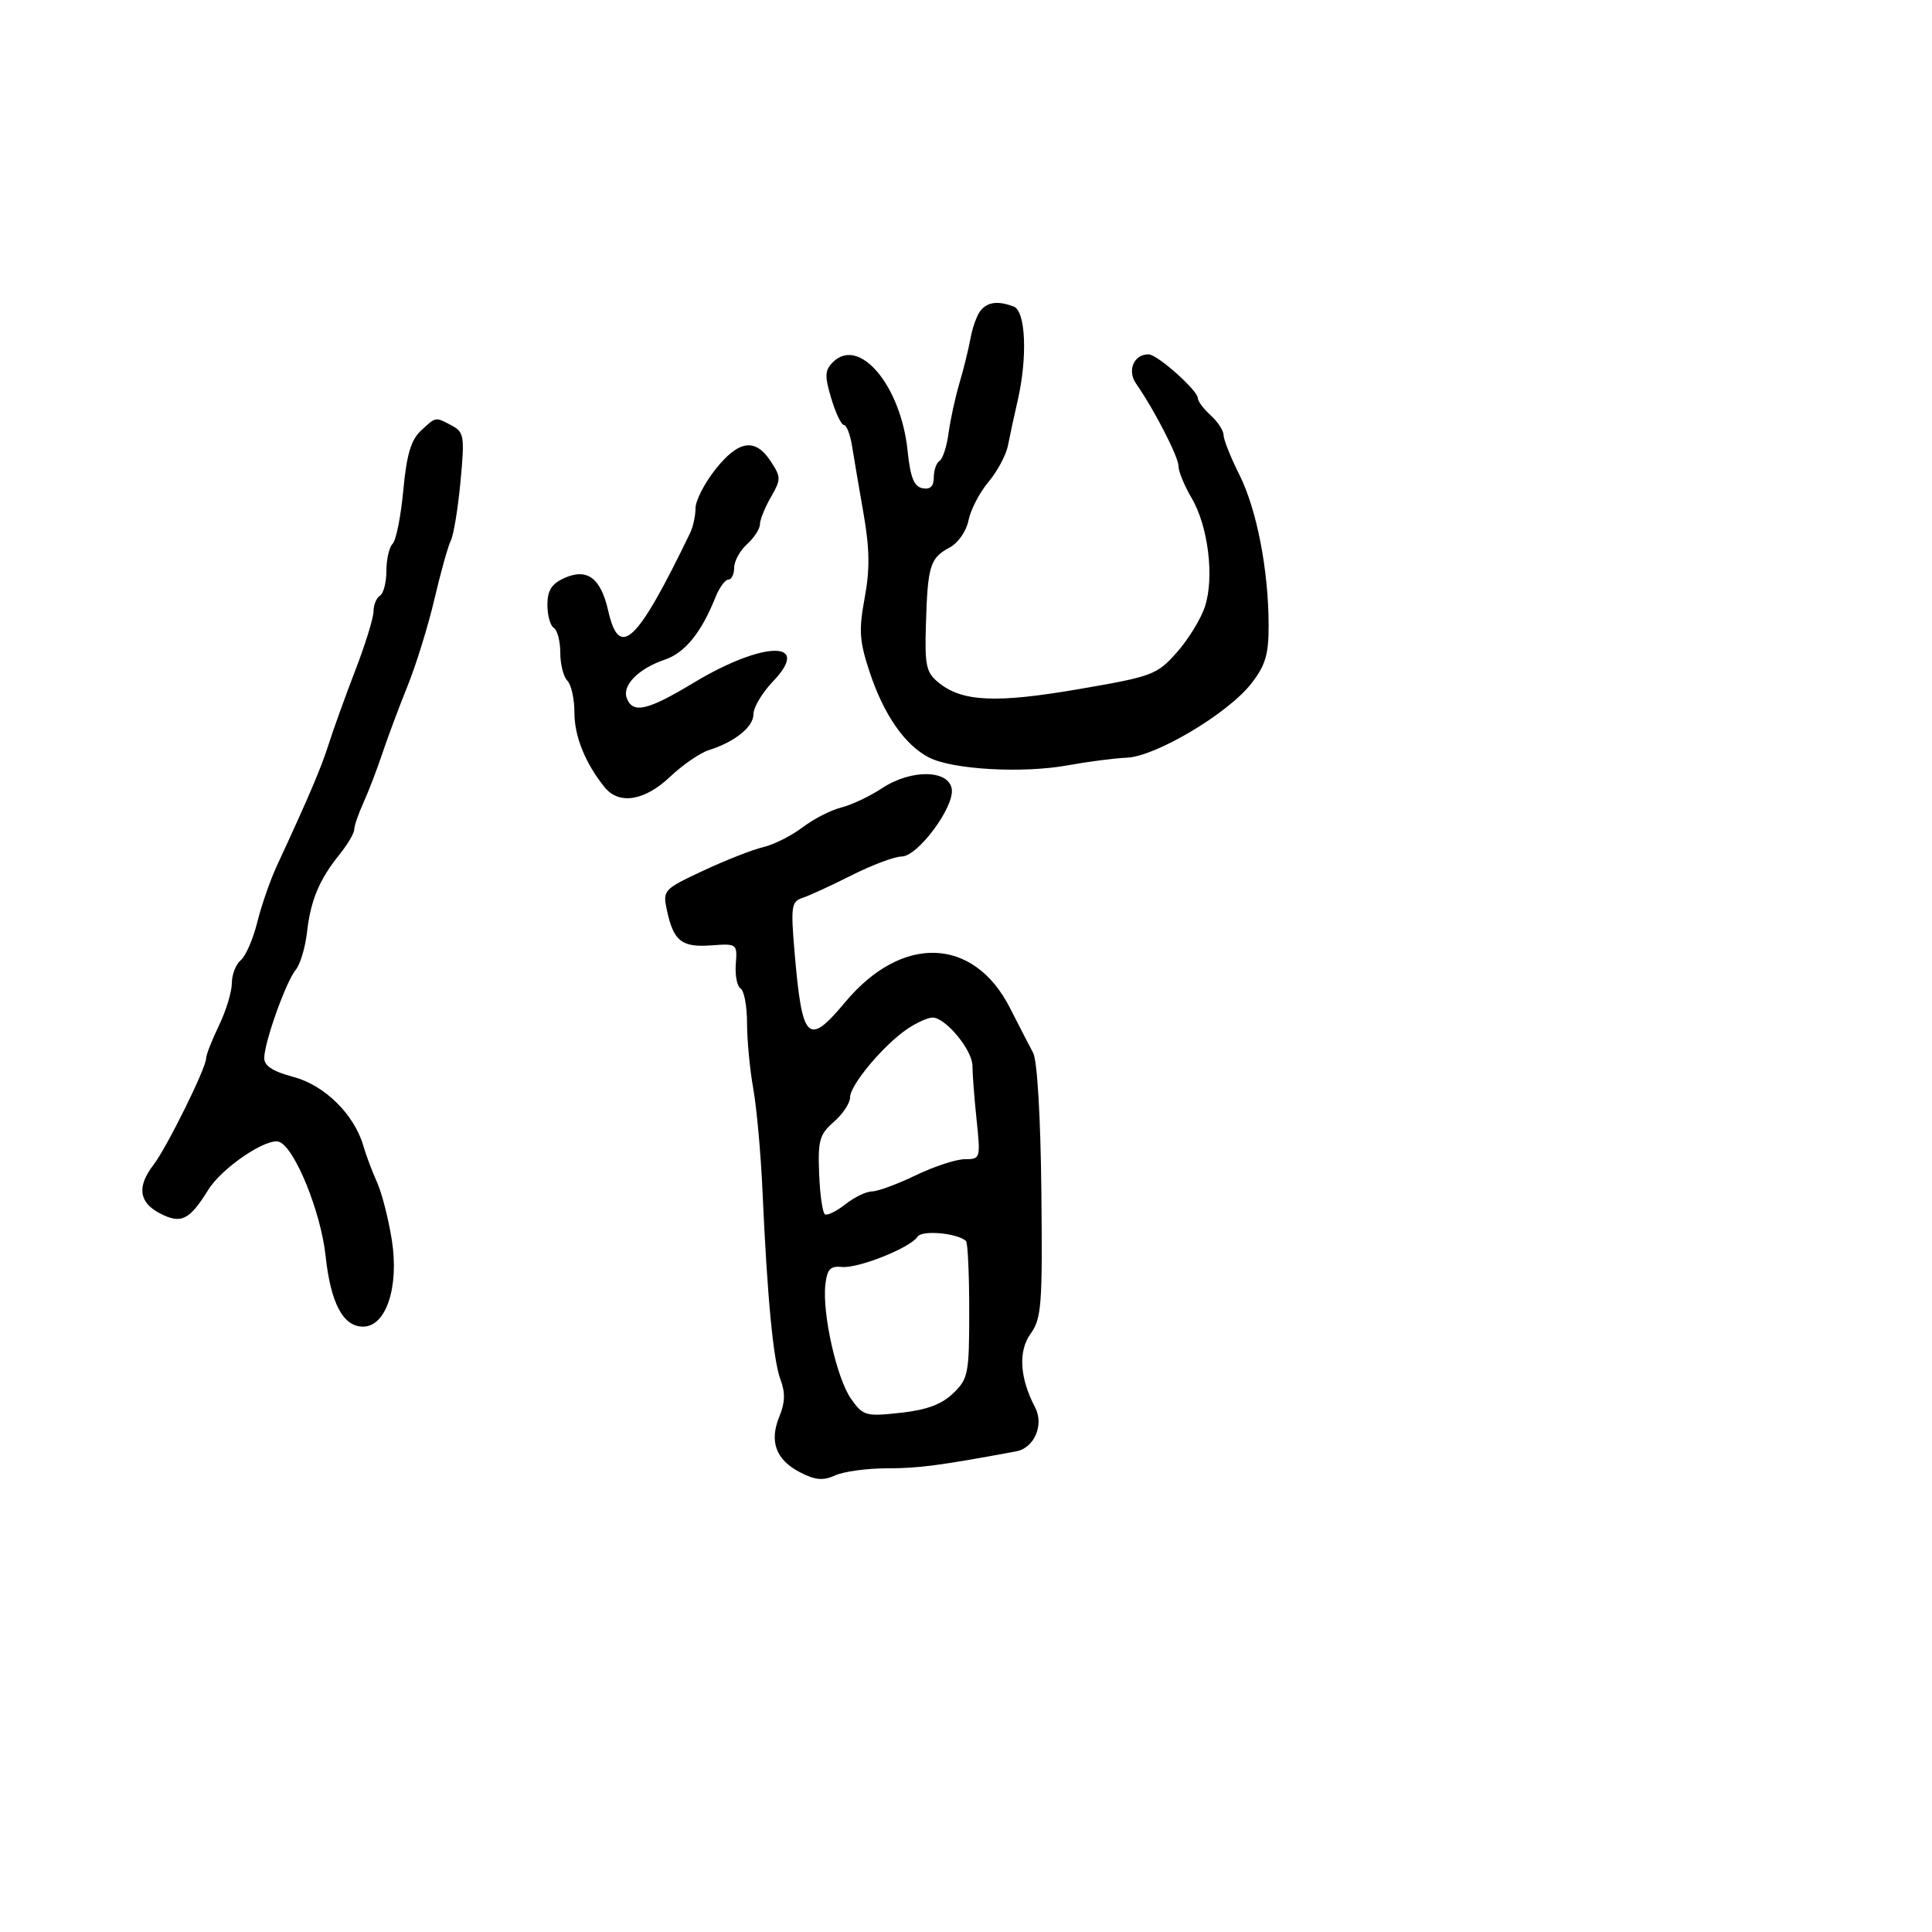 <svg xmlns="http://www.w3.org/2000/svg" width="300" height="300" viewBox="0 0 300 300" version="1.1">
  <defs/>
  <path d="M137,122.373 C141.486,119.415 147.358,119.506 147.792,122.542 C148.193,125.344 142.495,133 140.008,133 C138.92,133 135.435,134.307 132.265,135.903 C129.094,137.5 125.649,139.086 124.608,139.427 C122.89,139.989 122.777,140.755 123.373,147.773 C124.557,161.696 125.434,162.563 131.269,155.583 C140.07,145.054 151.218,145.467 156.837,156.53 C158.226,159.263 159.843,162.4 160.431,163.5 C161.062,164.681 161.583,173.483 161.703,185 C161.887,202.681 161.73,204.743 160.026,207.11 C158.083,209.809 158.338,213.979 160.725,218.524 C162.154,221.242 160.611,224.843 157.793,225.366 C145.91,227.57 142.638,228 137.737,228 C134.633,228 131.01,228.494 129.686,229.097 C127.807,229.953 126.602,229.846 124.209,228.608 C120.47,226.674 119.421,223.811 121.031,219.926 C121.905,217.815 121.953,216.234 121.203,214.25 C120.074,211.261 119.134,201.444 118.404,185 C118.148,179.225 117.502,172.055 116.969,169.066 C116.436,166.078 116,161.492 116,158.875 C116,156.259 115.552,153.841 115.004,153.502 C114.456,153.164 114.119,151.45 114.254,149.693 C114.497,146.54 114.448,146.504 110.413,146.799 C105.841,147.134 104.579,146.128 103.554,141.331 C102.892,138.234 103.021,138.093 109.188,135.204 C112.66,133.578 116.85,131.931 118.5,131.546 C120.15,131.16 122.901,129.778 124.613,128.475 C126.326,127.173 129.026,125.786 130.613,125.394 C132.201,125.002 135.075,123.643 137,122.373 Z M152.248,48.25 C153.342,46.879 154.987,46.674 157.418,47.607 C159.281,48.322 159.573,55.486 158.016,62.236 C157.475,64.581 156.8,67.703 156.516,69.173 C156.233,70.643 154.873,73.186 153.495,74.823 C152.117,76.461 150.721,79.144 150.393,80.786 C150.051,82.497 148.779,84.315 147.414,85.046 C144.423,86.647 144.049,87.867 143.776,96.903 C143.58,103.408 143.803,104.422 145.781,106.024 C149.427,108.977 154.667,109.215 167.497,107.01 C178.954,105.042 179.639,104.786 182.719,101.325 C184.493,99.331 186.462,96.13 187.095,94.212 C188.59,89.681 187.617,81.711 185.034,77.333 C183.915,75.437 183,73.211 183,72.385 C183,70.94 179.208,63.566 176.409,59.568 C174.981,57.527 176.087,54.97 178.372,55.029 C179.751,55.065 186,60.637 186,61.831 C186,62.303 186.9,63.505 188,64.5 C189.1,65.495 190,66.878 190,67.573 C190,68.267 191.099,71.024 192.443,73.7 C195.144,79.078 196.981,88.52 196.992,97.089 C196.999,101.653 196.502,103.316 194.285,106.161 C190.681,110.785 179.48,117.458 175,117.65 C173.075,117.733 168.933,118.268 165.796,118.84 C158.762,120.123 147.864,119.5 144.221,117.608 C140.475,115.663 137.207,110.938 135.019,104.305 C133.448,99.542 133.336,97.847 134.264,92.854 C135.087,88.429 135.044,85.218 134.089,79.747 C133.393,75.761 132.589,71.037 132.303,69.25 C132.016,67.463 131.452,66 131.049,66 C130.646,66 129.759,64.14 129.078,61.866 C128.031,58.373 128.071,57.5 129.335,56.236 C133.405,52.166 139.881,59.846 140.931,69.99 C141.362,74.146 141.925,75.561 143.25,75.813 C144.448,76.042 145,75.511 145,74.132 C145,73.024 145.402,71.869 145.894,71.565 C146.386,71.261 147.015,69.322 147.292,67.256 C147.569,65.19 148.329,61.7 148.98,59.5 C149.632,57.3 150.409,54.15 150.708,52.5 C151.007,50.85 151.7,48.938 152.248,48.25 Z M65.342,66.896 C66.579,65.744 67.131,65.195 67.736,65.127 C68.302,65.064 68.914,65.419 70.174,66.093 C72.061,67.103 72.163,67.769 71.507,74.77 C71.116,78.941 70.441,83.061 70.007,83.927 C69.573,84.792 68.43,88.875 67.466,93 C66.503,97.125 64.625,103.2 63.293,106.5 C61.96,109.8 60.194,114.525 59.368,117 C58.541,119.475 57.22,122.918 56.433,124.651 C55.645,126.384 55,128.262 55,128.824 C55,129.387 53.976,131.119 52.725,132.673 C49.566,136.598 48.234,139.788 47.667,144.789 C47.399,147.148 46.611,149.764 45.915,150.603 C44.419,152.405 41.079,161.743 41.033,164.254 C41.009,165.503 42.323,166.362 45.602,167.238 C50.454,168.536 55.047,173.094 56.446,178 C56.838,179.375 57.779,181.876 58.536,183.559 C59.293,185.241 60.332,189.291 60.844,192.559 C61.99,199.861 59.951,206 56.379,206 C53.27,206 51.347,202.362 50.552,194.975 C49.821,188.177 45.776,178.235 43.366,177.31 C41.475,176.584 34.475,181.308 32.344,184.748 C29.424,189.464 28.113,190.11 24.867,188.431 C21.56,186.721 21.225,184.28 23.83,180.885 C25.907,178.179 32,165.853 32,164.359 C32,163.818 32.9,161.513 34,159.236 C35.1,156.959 36,154.005 36,152.671 C36,151.337 36.625,149.726 37.389,149.092 C38.153,148.458 39.303,145.816 39.945,143.22 C40.587,140.624 41.947,136.7 42.966,134.5 C47.951,123.745 49.9,119.168 51.056,115.5 C51.75,113.3 53.597,108.182 55.159,104.127 C56.722,100.072 58,95.936 58,94.936 C58,93.936 58.45,92.84 59,92.5 C59.55,92.16 60,90.424 60,88.641 C60,86.858 60.437,84.963 60.972,84.428 C61.506,83.894 62.25,80.157 62.625,76.124 C63.136,70.632 63.817,68.317 65.342,66.896 Z M111.084,72.894 C114.685,68.347 117.275,67.965 119.674,71.625 C121.293,74.096 121.294,74.422 119.697,77.206 C118.764,78.832 118,80.731 118,81.426 C118,82.121 117.1,83.505 116,84.5 C114.9,85.495 114,87.14 114,88.155 C114,89.17 113.594,90 113.098,90 C112.602,90 111.7,91.237 111.095,92.75 C108.897,98.24 106.357,101.37 103.243,102.424 C99.138,103.814 96.565,106.425 97.332,108.422 C98.269,110.865 100.554,110.335 107.717,106.015 C118.521,99.498 126.181,99.375 120.025,105.816 C118.361,107.557 117,109.834 117,110.876 C117,112.879 114.127,115.197 110.042,116.489 C108.69,116.917 105.99,118.778 104.042,120.625 C100.093,124.369 96.123,125.004 93.894,122.25 C90.889,118.537 89.193,114.347 89.196,110.65 C89.198,108.532 88.705,106.305 88.1,105.7 C87.495,105.095 87,103.142 87,101.359 C87,99.576 86.55,97.84 86,97.5 C85.45,97.16 85,95.549 85,93.92 C85,91.706 85.652,90.66 87.578,89.783 C91.155,88.153 93.284,89.721 94.442,94.838 C96.169,102.466 98.891,99.881 107.161,82.764 C107.622,81.809 108,80.073 108,78.907 C108,77.742 109.388,75.036 111.084,72.894 Z M142.485,192.024 C141.434,193.725 133.249,196.997 130.711,196.731 C128.936,196.546 128.433,197.086 128.163,199.467 C127.652,203.955 129.939,214.105 132.164,217.23 C134.034,219.857 134.433,219.969 139.819,219.382 C143.89,218.938 146.209,218.082 148,216.359 C150.352,214.097 150.5,213.34 150.5,203.561 C150.5,197.844 150.275,192.957 150,192.7 C148.686,191.474 143.134,190.975 142.485,192.024 Z M140.91,159.757 C137.224,162.239 132,168.472 132,170.389 C132,171.282 130.867,172.999 129.481,174.203 C127.259,176.136 126.99,177.084 127.195,182.269 C127.322,185.501 127.728,188.332 128.096,188.559 C128.464,188.787 129.901,188.079 131.29,186.986 C132.679,185.894 134.534,185 135.413,185 C136.291,185 139.342,183.875 142.192,182.5 C145.042,181.125 148.479,180 149.83,180 C152.24,180 152.273,179.888 151.642,173.853 C151.289,170.473 151,166.713 151,165.499 C151,163.046 146.82,157.996 144.798,158.007 C144.084,158.01 142.335,158.798 140.91,159.757 Z"/>
</svg>

